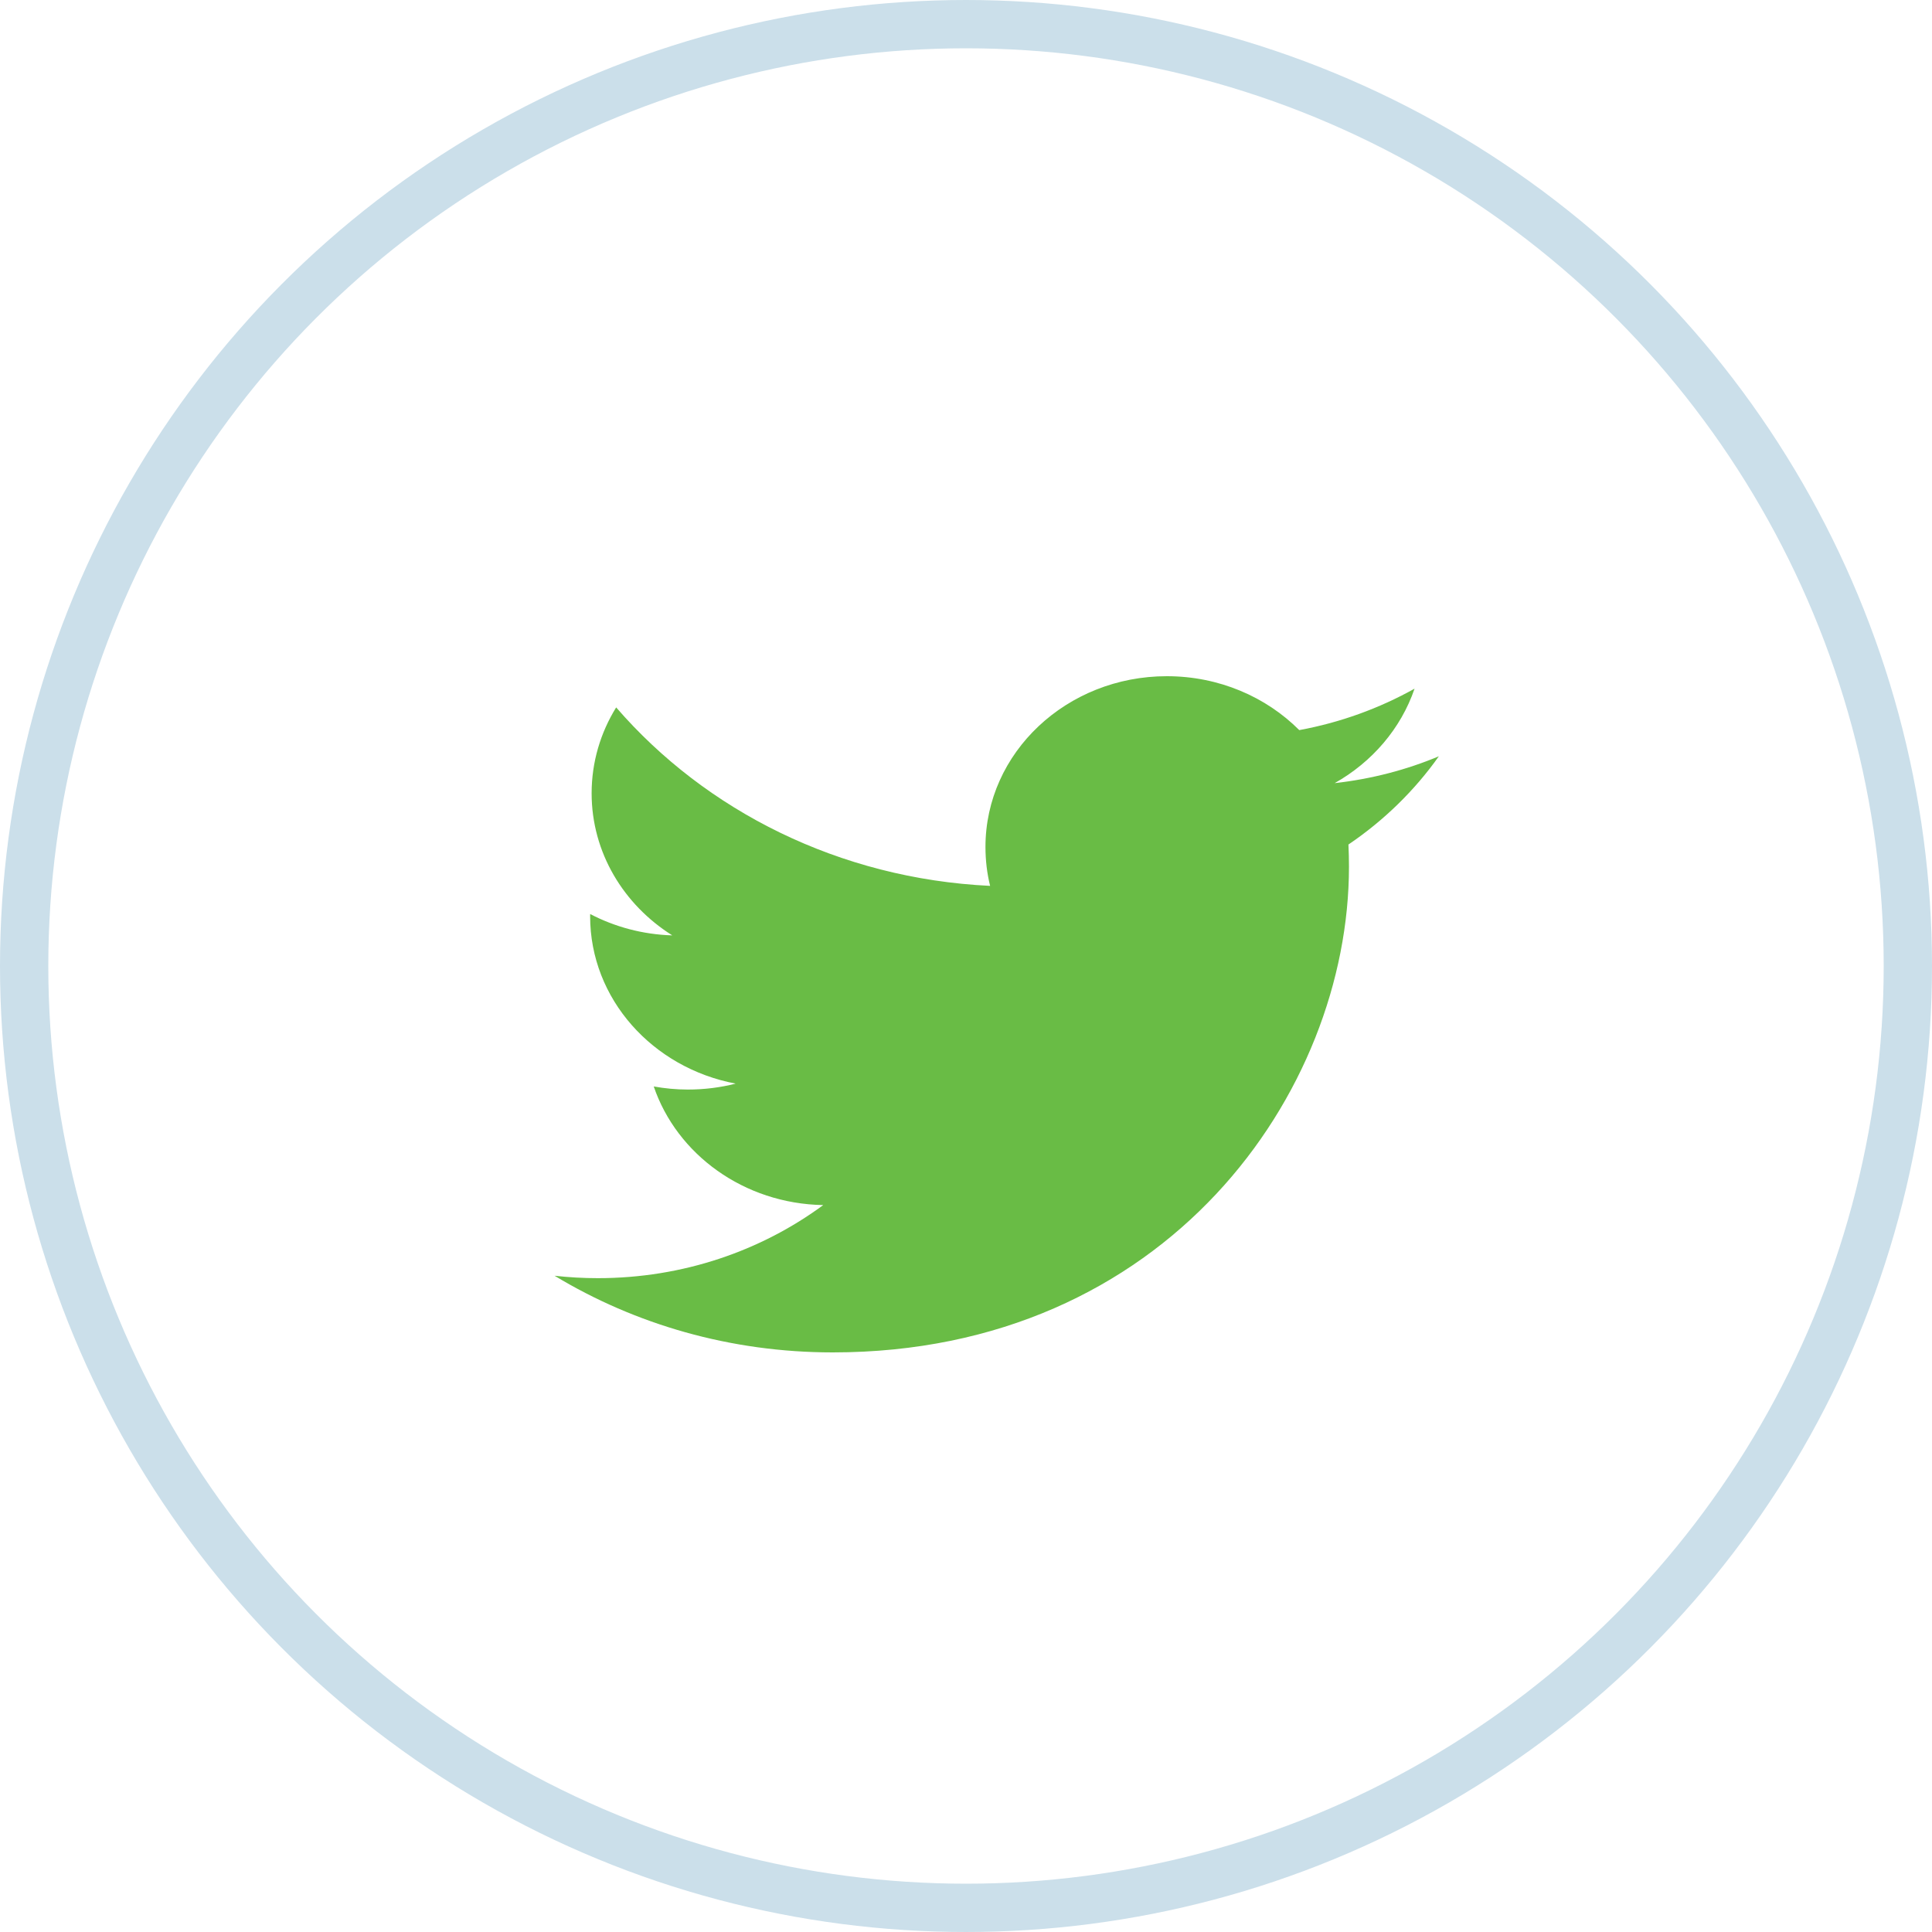 <svg width="40" height="40" viewBox="0 0 40 40" fill="none" xmlns="http://www.w3.org/2000/svg">
<path d="M27.918 17.485C27.925 17.637 27.929 17.791 27.929 17.944C27.929 22.616 24.152 28 17.241 28C15.119 28 13.144 27.417 11.482 26.413C11.776 26.446 12.075 26.463 12.378 26.463C14.139 26.463 15.758 25.897 17.044 24.95C15.4 24.921 14.013 23.899 13.535 22.494C13.764 22.535 14 22.558 14.241 22.558C14.583 22.558 14.916 22.516 15.231 22.435C13.512 22.111 12.218 20.682 12.218 18.969C12.218 18.954 12.218 18.939 12.219 18.924C12.725 19.188 13.304 19.348 13.919 19.366C12.912 18.733 12.249 17.651 12.249 16.424C12.249 15.776 12.434 15.169 12.757 14.646C14.609 16.786 17.378 18.192 20.499 18.341C20.435 18.082 20.403 17.813 20.403 17.535C20.403 15.583 22.084 14 24.158 14C25.239 14 26.214 14.429 26.9 15.116C27.757 14.958 28.559 14.664 29.287 14.258C29.004 15.084 28.41 15.776 27.633 16.214C28.393 16.129 29.119 15.939 29.79 15.658C29.289 16.366 28.652 16.988 27.918 17.485Z" fill="#69bc45"/>
<circle cx="20" cy="20" r="19.5" stroke="#CBDFEA"/>
</svg>
